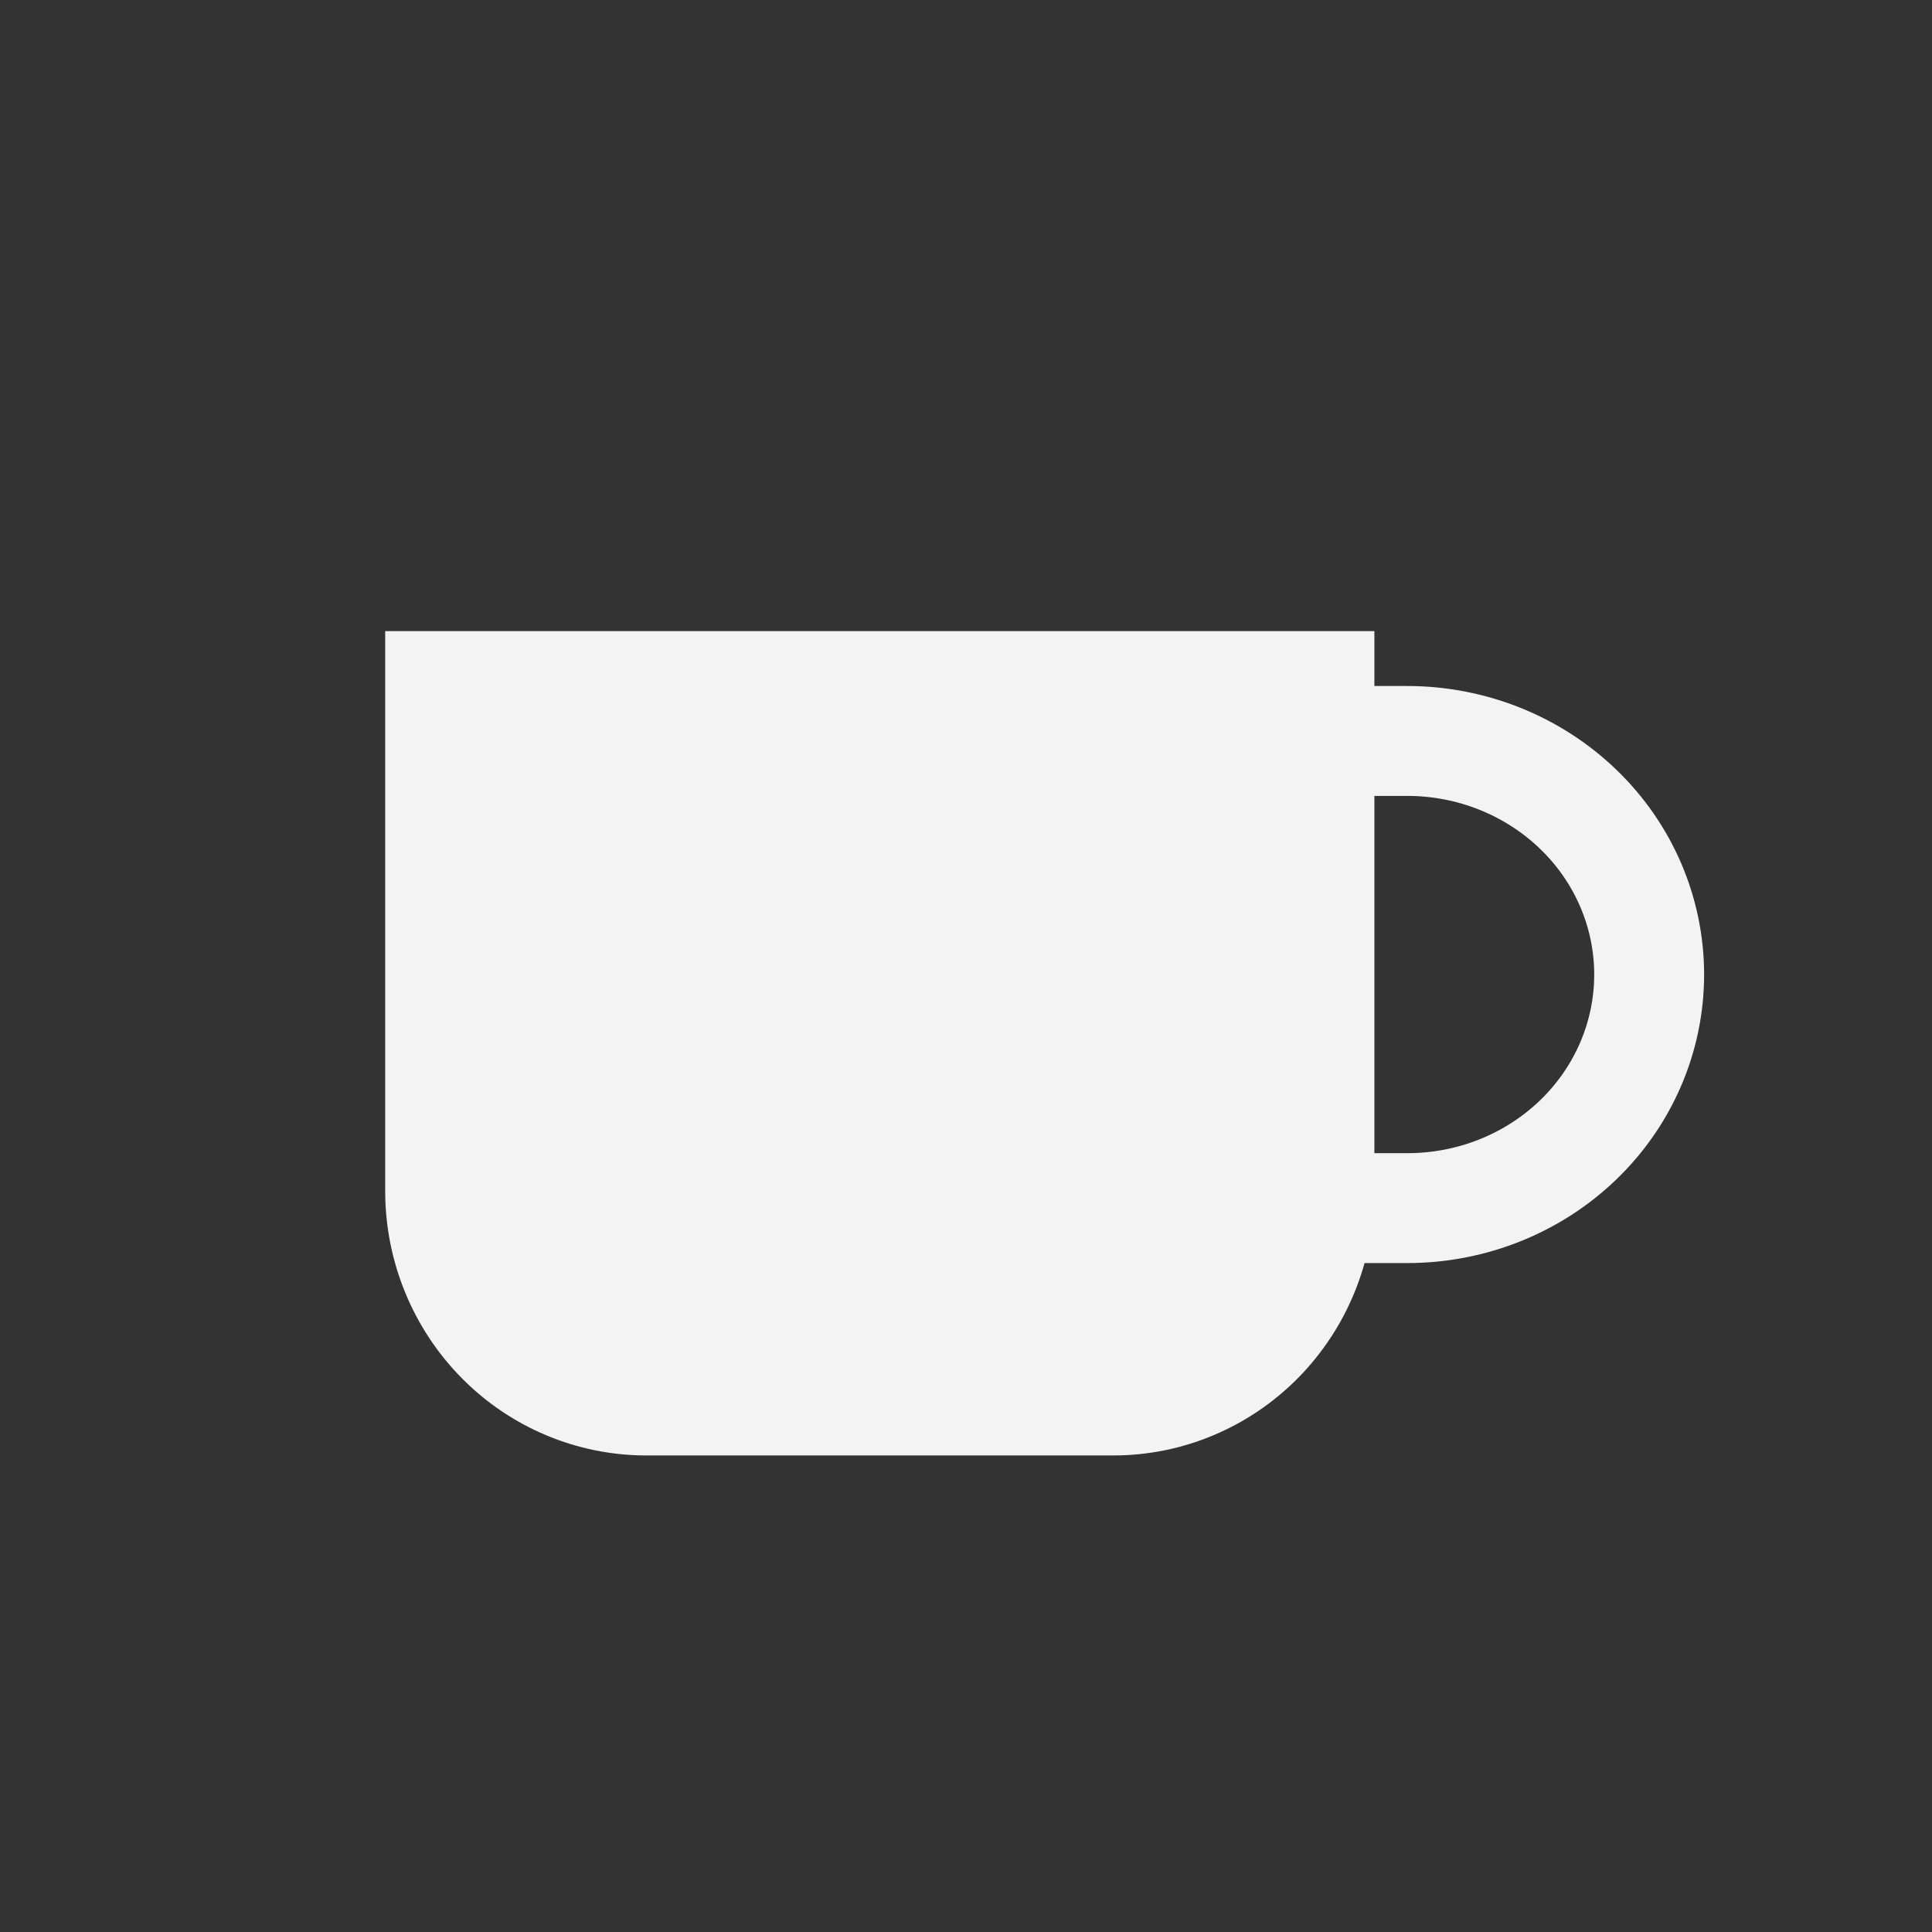 <svg width="25" height="25" viewBox="0 0 25 25" fill="none" xmlns="http://www.w3.org/2000/svg">
<rect x="0" y="0" width="25" height="25" fill="#333333" stroke="none"/>
<g id="logo" opacity="0.94">
<g id="ic_logo">
<path id="Vector" d="M17.429 9.588H18.211C19.041 9.588 19.837 9.907 20.424 10.474C21.011 11.04 21.34 11.809 21.34 12.611C21.34 13.412 21.011 14.181 20.424 14.748C19.837 15.315 19.041 15.633 18.211 15.633H17.429" stroke="white" stroke-width="1.422" stroke-linecap="round" stroke-linejoin="round"/>
<path id="Vector_2" d="M5.34 8.522H17.429V15.414C17.429 16.227 17.111 17.006 16.544 17.581C15.977 18.155 15.209 18.478 14.407 18.478H8.363C7.561 18.478 6.792 18.155 6.226 17.581C5.659 17.006 5.34 16.227 5.34 15.414V8.522Z" fill="white" stroke="white" stroke-width="0.711" stroke-linecap="round"/>
</g>
</g>
</svg>
